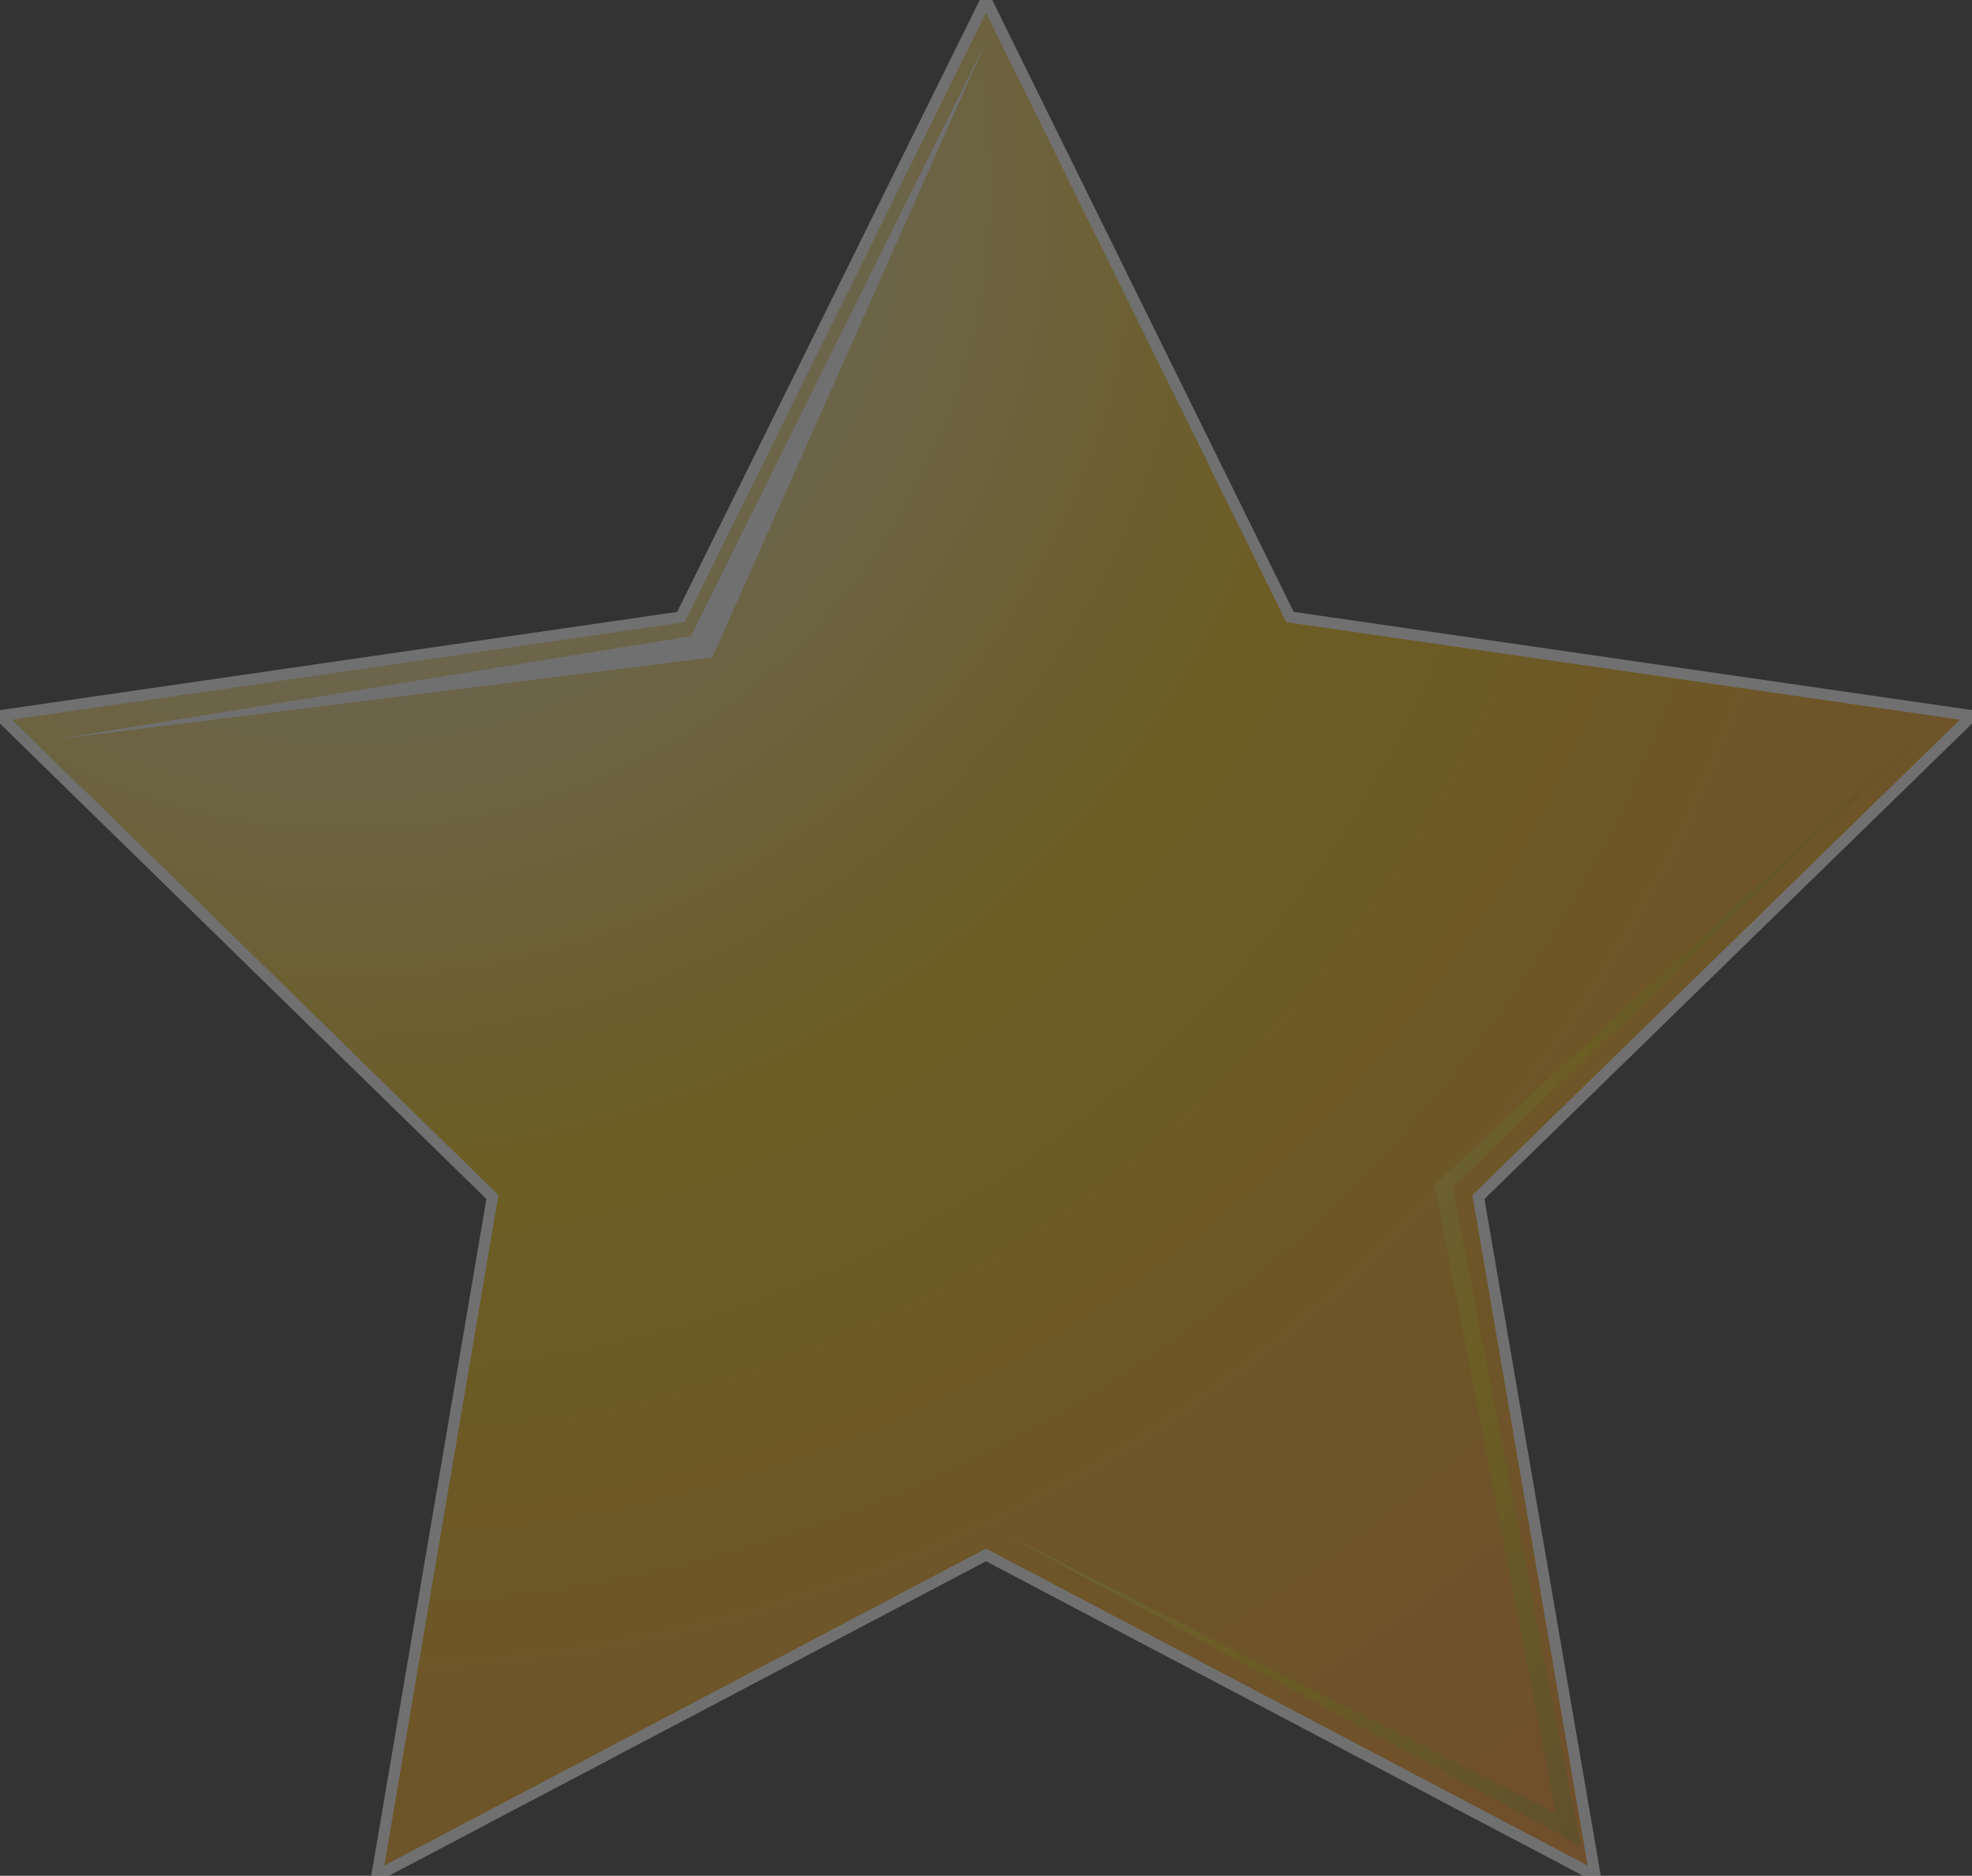 <?xml version="1.0" encoding="utf-8"?>
<!-- Generator: Adobe Illustrator 22.1.0, SVG Export Plug-In . SVG Version: 6.00 Build 0)  -->
<svg version="1.1" id="Isolation_Mode" xmlns="http://www.w3.org/2000/svg" xmlns:xlink="http://www.w3.org/1999/xlink" x="0px"
	 y="0px" viewBox="0 0 175.8 167.2" style="enable-background:new 0 0 175.8 167.2;" xml:space="preserve">
<rect x="0" y="0" width="175.8" height="167.2" fill="#333333" stroke="none"/>
<style type="text/css">
	.st0{opacity:0.3;}
	.st1{fill:url(#SVGID_1_);stroke:#FFFFFF;stroke-miterlimit:10;}
	.st2{fill:#FFFFFF;}
	.st3{fill:url(#SVGID_2_);}
</style>
<g class="st0">
	<g>
		
			<radialGradient id="SVGID_1_" cx="31.128" cy="153.237" r="185.734" gradientTransform="matrix(1 0 0 -1 0 170)" gradientUnits="userSpaceOnUse">
			<stop  offset="0" style="stop-color:#FFFAD2"/>
			<stop  offset="6.580000e-02" style="stop-color:#FCF2C1"/>
			<stop  offset="0.196" style="stop-color:#F3DF94"/>
			<stop  offset="0.213" style="stop-color:#F2DC8E"/>
			<stop  offset="0.477" style="stop-color:#F0BF00"/>
			<stop  offset="1" style="stop-color:#FF8F1A"/>
		</radialGradient>
		<polygon class="st1" points="87.9,0 115,55 175.8,63.8 131.8,106.7 142.2,167.2 87.9,138.6 33.6,167.2 43.9,106.7 0,63.8 60.7,55 
					"/>
		<polygon class="st2" points="5,65.9 63.5,58.6 88,3.5 61.6,56.7 		"/>
		
			<radialGradient id="SVGID_2_" cx="68.961" cy="82.403" r="104.809" gradientTransform="matrix(1 0 0 -1 0 170)" gradientUnits="userSpaceOnUse">
			<stop  offset="0" style="stop-color:#FFFAD2"/>
			<stop  offset="0.115" style="stop-color:#FCF2C1"/>
			<stop  offset="0.341" style="stop-color:#F3DF94"/>
			<stop  offset="0.371" style="stop-color:#F2DC8E"/>
			<stop  offset="0.685" style="stop-color:#F0BF00"/>
			<stop  offset="1" style="stop-color:#C9961A"/>
		</radialGradient>
		<polygon class="st3" points="89.3,136.6 140.9,164.5 129.5,105.9 171.6,65.1 127.9,105.6 138.7,161.6 		"/>
	</g>
</g>
</svg>
